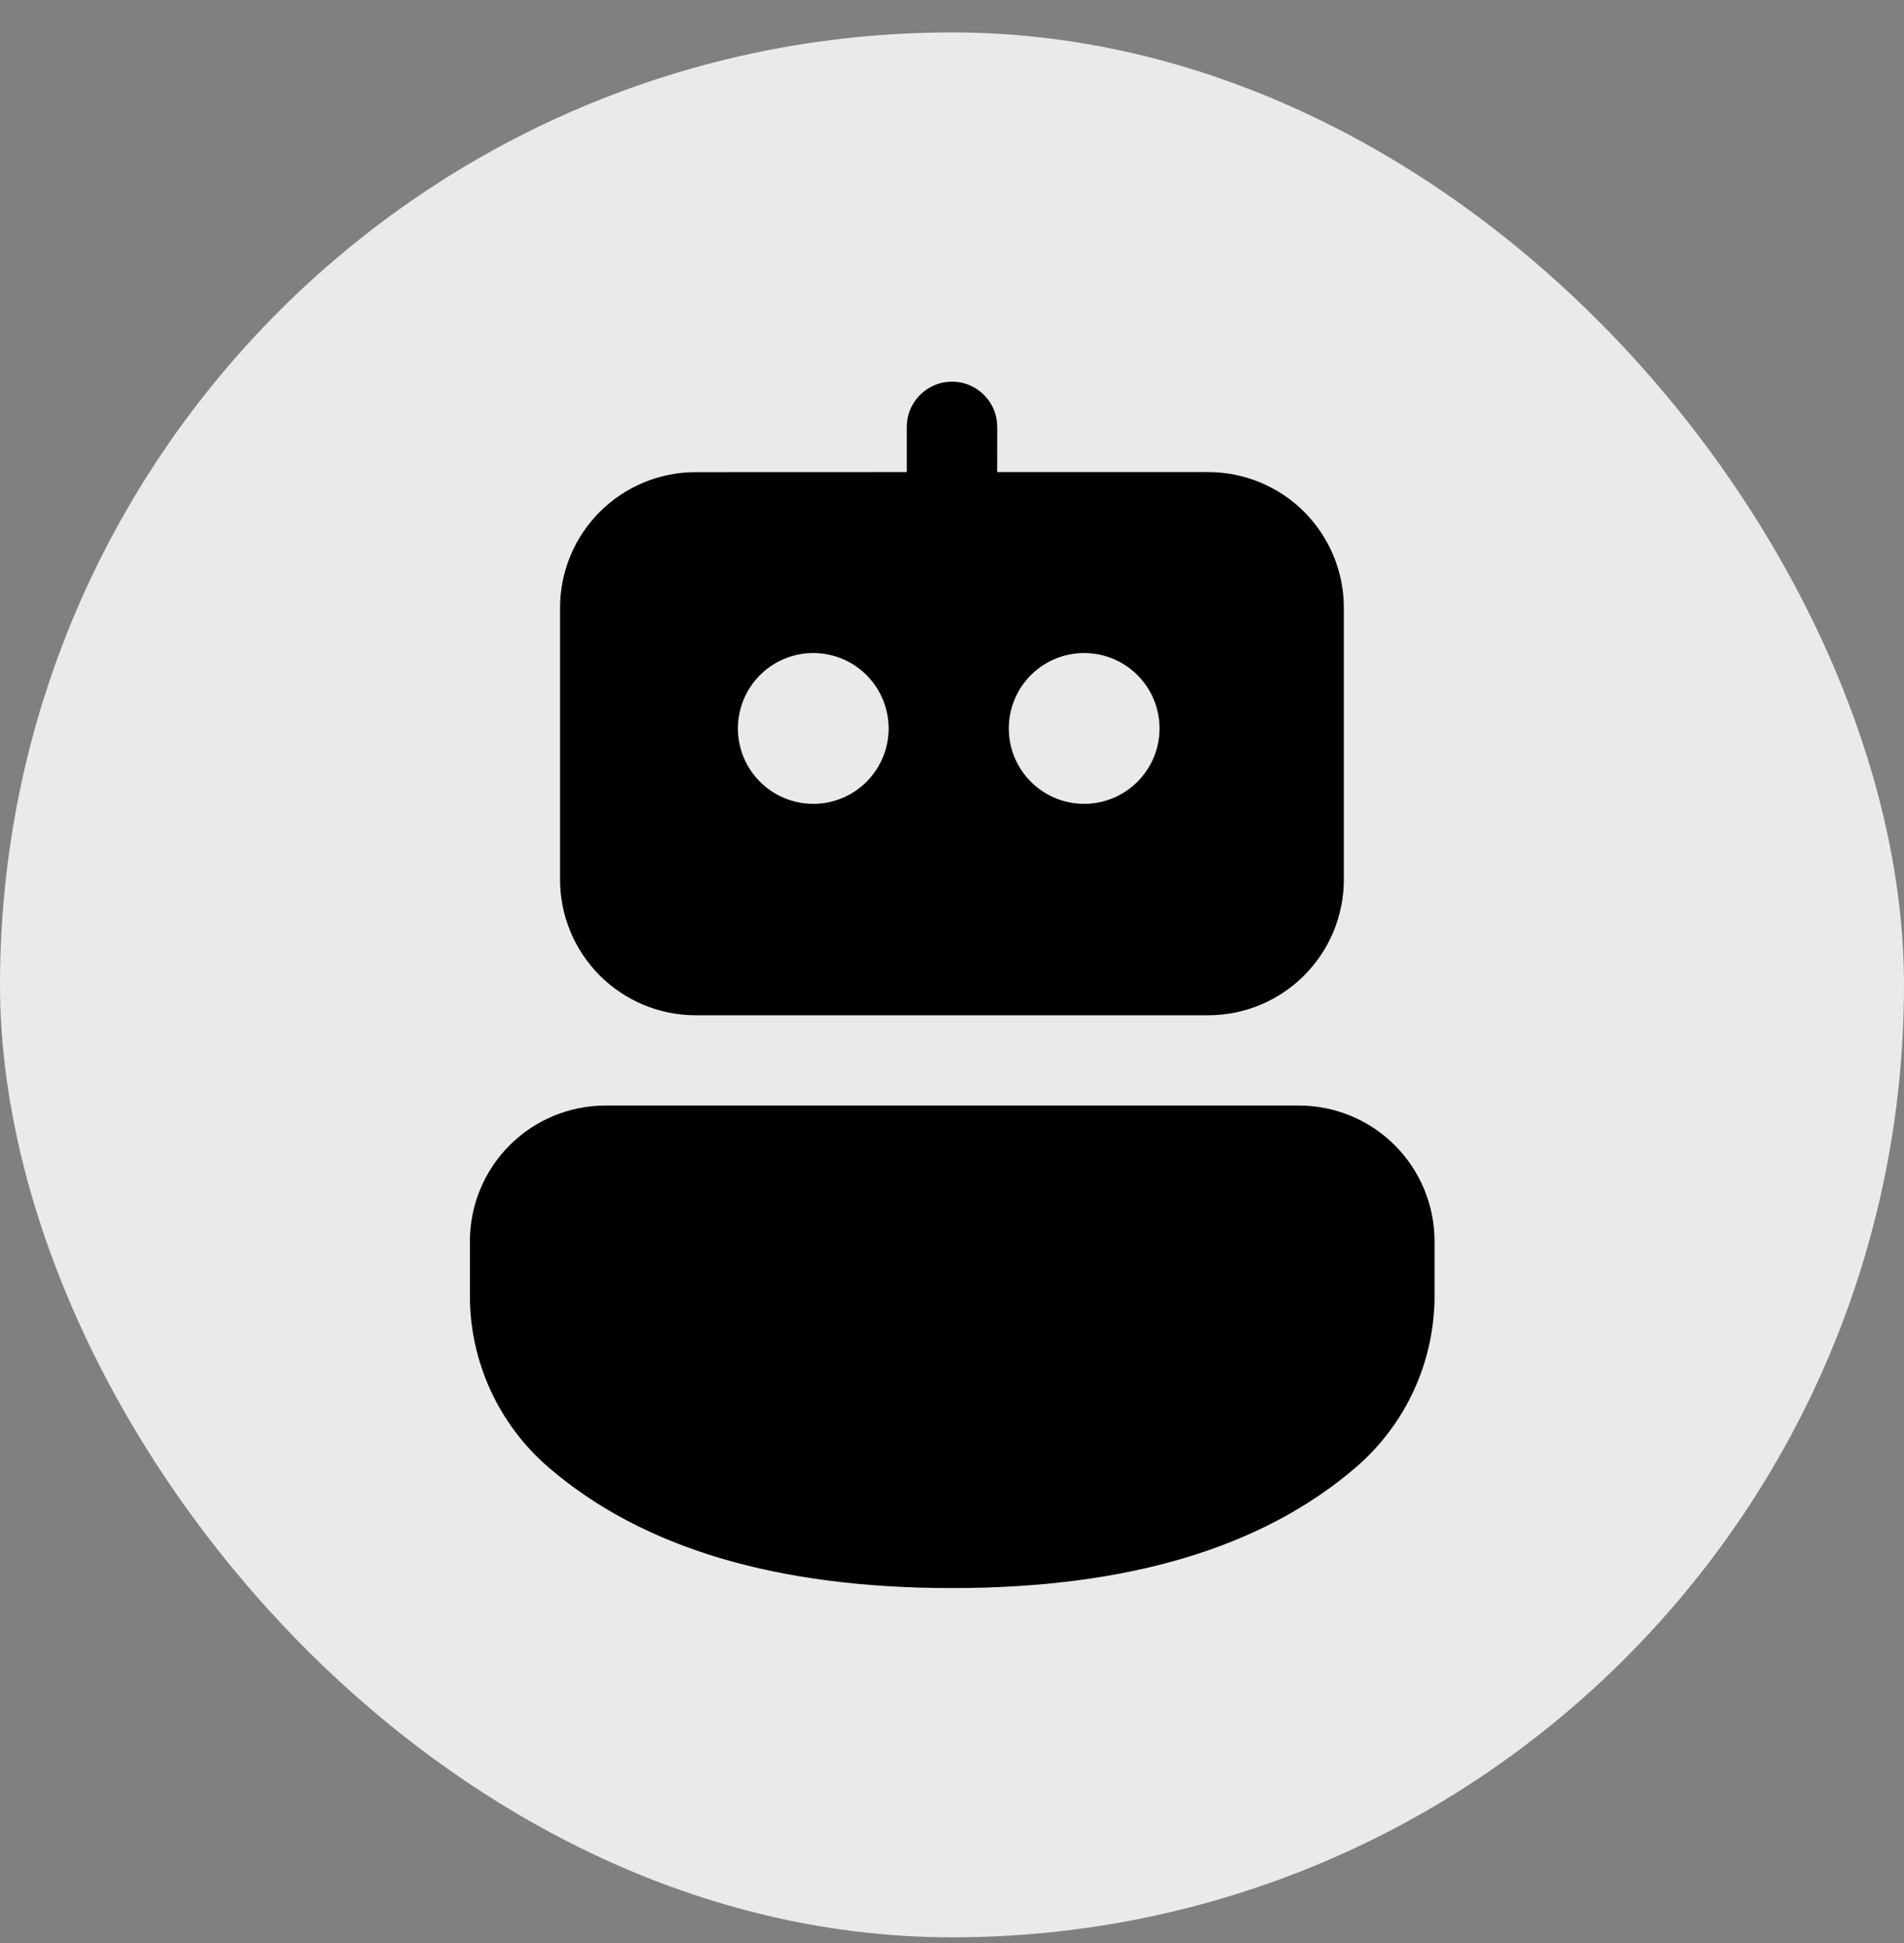 <svg width="50" height="51" viewBox="0 0 50 51" fill="none" xmlns="http://www.w3.org/2000/svg">
<rect x="0" y="0" width="50" height="51" fill="#808080" stroke="none"/>
<rect y="0.851" width="50" height="50" rx="25" fill="white" fill-opacity="0.83"/>
<path d="M34.109 29.018C34.577 29.018 35.04 29.11 35.472 29.289C35.904 29.468 36.297 29.73 36.628 30.061C36.959 30.392 37.221 30.785 37.4 31.217C37.579 31.649 37.672 32.112 37.672 32.58V34.011C37.672 34.867 37.487 35.713 37.13 36.491C36.773 37.269 36.251 37.96 35.602 38.518C33.124 40.646 29.576 41.684 25 41.684C20.424 41.684 16.881 40.646 14.408 38.518C13.759 37.96 13.239 37.27 12.882 36.493C12.525 35.716 12.34 34.871 12.34 34.016V32.578C12.34 31.634 12.716 30.728 13.384 30.06C14.052 29.393 14.958 29.018 15.902 29.018H34.109ZM25 10.018C25.287 10.018 25.564 10.121 25.78 10.31C25.997 10.499 26.137 10.759 26.177 11.044L26.188 11.205L26.186 12.391H31.728C32.672 12.391 33.579 12.766 34.247 13.434C34.915 14.102 35.29 15.009 35.29 15.954V23.086C35.29 24.031 34.915 24.937 34.247 25.605C33.579 26.274 32.672 26.649 31.728 26.649H18.269C17.325 26.649 16.418 26.274 15.75 25.605C15.082 24.937 14.707 24.031 14.707 23.086V15.955C14.707 15.487 14.799 15.024 14.978 14.591C15.157 14.159 15.42 13.766 15.751 13.435C16.082 13.105 16.475 12.842 16.907 12.663C17.34 12.484 17.803 12.392 18.271 12.393L23.813 12.391V11.205C23.813 10.918 23.917 10.64 24.106 10.424C24.295 10.208 24.556 10.067 24.84 10.029L25 10.018ZM21.436 17.143C21.17 17.132 20.904 17.175 20.655 17.27C20.405 17.364 20.178 17.508 19.986 17.693C19.793 17.878 19.64 18.099 19.536 18.345C19.431 18.59 19.378 18.854 19.378 19.12C19.378 19.387 19.431 19.651 19.536 19.896C19.64 20.141 19.793 20.363 19.986 20.547C20.178 20.732 20.405 20.876 20.655 20.971C20.904 21.065 21.17 21.108 21.436 21.098C21.947 21.077 22.43 20.86 22.784 20.491C23.138 20.123 23.336 19.631 23.336 19.12C23.336 18.609 23.138 18.118 22.784 17.749C22.43 17.38 21.947 17.163 21.436 17.143ZM28.55 17.143C28.284 17.132 28.018 17.175 27.768 17.27C27.519 17.364 27.292 17.508 27.099 17.693C26.907 17.878 26.754 18.099 26.65 18.345C26.545 18.59 26.492 18.854 26.492 19.12C26.492 19.387 26.545 19.651 26.65 19.896C26.754 20.141 26.907 20.363 27.099 20.547C27.292 20.732 27.519 20.876 27.768 20.971C28.018 21.065 28.284 21.108 28.55 21.098C29.061 21.077 29.544 20.86 29.898 20.491C30.252 20.123 30.45 19.631 30.45 19.12C30.45 18.609 30.252 18.118 29.898 17.749C29.544 17.38 29.061 17.163 28.55 17.143Z" fill="black"/>
</svg>
